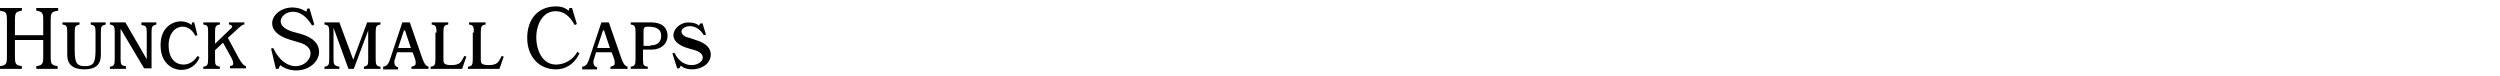 <svg xmlns="http://www.w3.org/2000/svg" xml:space="preserve" baseProfile="tiny" version="1.2" viewBox="0 0 468.5 14.2"><path d="M6.8 2v-.5h4.1V2c-1.3.2-1.4.4-1.4 1.9v6.6c0 1.5.1 1.7 1.3 1.9v.5h-4v-.5c1.2-.2 1.3-.4 1.3-1.9v-3H2.8v3c0 1.5.1 1.7 1.3 1.9v.5H0v-.5c1.2-.2 1.3-.4 1.3-1.9V3.9C1.3 2.4 1.2 2.2 0 2v-.5h4.1V2c-1.2.2-1.3.4-1.3 1.9v2.7h5.3V3.9C8.1 2.4 8 2.2 6.8 2zM11.7 4.2h3.2v.4c-.8.2-.9.3-.9 1.5v3.3c0 2.4.4 3 1.9 3 1.6 0 2-.6 2-3V6.1c0-1.2-.1-1.3-.9-1.5v-.4h2.8v.4c-.8.2-.9.3-.9 1.5v4.2c0 1.8-1 2.7-3.1 2.7s-3.2-.9-3.2-2.7V6.1c0-1.2-.1-1.4-.9-1.5v-.4zM23.6 12.9h-3v-.4c.8-.1.9-.4.9-1.5V6.1c0-1.1-.1-1.4-.9-1.5v-.4h2.9l4 6.9v-5c0-1.1-.1-1.3-1-1.4v-.5h2.8v.4c-.8.2-.9.4-.9 1.5v6.7H27l-4.4-7.4V11c0 1.1.1 1.3 1 1.4v.5zM36.4 4.2l.6 2.4-.4.1C36 5.5 35.1 5 34.2 5c-1.3 0-2.6 1.2-2.6 3.5 0 2.5 1.3 3.6 2.8 3.6 1 0 2-.6 2.6-1.6l.4.2c-.5 1.5-1.9 2.4-3.4 2.4-1.9 0-3.9-1.5-3.9-4.5C30 5.3 32.2 4 33.9 4c.8 0 1.6.3 2 .7l.1-.5h.4zM41.2 12.5v.4h-3.1v-.4c.8-.1.9-.4.9-1.5V6.1c0-1.1 0-1.4-.9-1.5v-.4h3.1v.4c-.8.1-.9.4-.9 1.5v2.1l2.5-2.4c.4-.4.7-.6.7-.8 0-.3-.4-.4-.6-.4v-.4h2.9v.4c-.4 0-.5.1-1.9 1.4l-1.2 1.1 2.1 3.9c.6 1 .9 1.3 1.3 1.4v.4h-3v-.4c.3-.1.6-.1.6-.5 0-.2 0-.4-.3-1L41.8 8l-1.5 1.4V11c0 1.1 0 1.3.9 1.5zM52.2 12.9h-.5l-.9-3.8.4-.1c1.2 2.5 2.8 3.4 4.2 3.4 1.6 0 2.8-1.2 2.8-2.4 0-.8-.6-1.6-2-2l-2-.6c-2.3-.7-3.2-1.9-3.2-3 0-1.6 1.7-3 3.8-3 .8 0 1.7.2 2.6.8l.2-.6h.4l.9 3-.4.2c-1.2-2-2.5-2.6-3.6-2.6-1.3 0-2.3.9-2.3 1.8 0 .7.6 1.4 2.1 1.9l1.8.5c2.4.7 3.3 2 3.3 3.3 0 1.8-1.8 3.5-4.3 3.5-1 0-2.1-.3-3-1l-.3.7zM69 5.7l-2.7 7.2h-1l-2.8-7.7v5.9c0 1 .1 1.2 1.1 1.4v.4h-2.8v-.4c.8-.1.9-.4.9-1.5V6.1c0-1.1-.1-1.4-.9-1.5v-.4h2.8l2.6 7 2.6-7h2.5v.4c-.8.1-.9.4-.9 1.5V11c0 1.1.1 1.4.9 1.5v.4h-3.1v-.4c.8-.2.8-.4.8-1.5V5.7zM71.8 12.9v-.4c.5-.1.9-.2 1.3-1.4l2.3-6.9h1.4l2.4 6.9c.4 1 .6 1.2 1.1 1.4v.4h-3.2v-.4c.4-.1.8-.2.8-.6 0-.2 0-.5-.1-.8 0 0-.4-1.2-.5-1.3h-2.9l-.4 1.3c-.1.2-.1.4-.1.6 0 .4.2.8.7.9v.4h-2.8zM77 9l-1.1-3.3h-.2L74.6 9H77zM81.8 6.1c0-1.1-.1-1.4-.9-1.5v-.4H84v.4c-.8.1-.9.4-.9 1.5v4.8c0 .6 0 .9.3 1.1.2.1.6.2 1.1.2 1.7 0 1.9-.5 2.5-1.7l.4.1-.8 2.3h-5.9v-.4c.8-.1.9-.4.9-1.5V6.1zM88.8 6.1c0-1.1-.1-1.4-.9-1.5v-.4H91v.4c-.8.1-.9.4-.9 1.5v4.8c0 .6 0 .9.3 1.1.2.1.6.2 1.1.2 1.7 0 1.9-.5 2.5-1.7l.4.1-.8 2.3h-5.9v-.4c.8-.1.9-.4.9-1.5V6.1zM106.7 1.5h.5l.9 3-.4.2c-1-1.8-2.1-2.6-3.6-2.6-2.4 0-3.6 2.5-3.6 4.9 0 2.5 1.2 5.1 3.7 5.1 1.6 0 3.2-.9 4-2.4l.4.3c-1 2.1-2.7 3-4.4 3-3.2 0-5.4-2.4-5.4-5.9 0-3.6 2.1-5.9 5.4-5.9.9 0 1.6.2 2.4.8l.1-.5zM109.1 12.9v-.4c.5-.1.9-.2 1.3-1.4l2.3-6.9h1.4l2.4 6.9c.4 1 .6 1.2 1.1 1.4v.4h-3.2v-.4c.4-.1.8-.2.8-.6 0-.2 0-.5-.1-.8 0 0-.4-1.2-.5-1.3h-2.9l-.4 1.3c-.1.2-.1.4-.1.6 0 .4.2.8.7.9v.4h-2.8zm5.2-3.9-1.1-3.3h-.2L111.9 9h2.4zM118.3 4.2h3.7c2.4 0 3.1 1.3 3.1 2.5 0 1.5-1.2 2.6-3 2.6h-1.6v1.8c0 1.1.1 1.3.9 1.4v.4h-3.2v-.4c.8-.1.9-.4.9-1.5V6.1c0-1.1-.1-1.4-.9-1.5v-.4zm3.6 4.3c1.6 0 2-.9 2-1.8 0-1.1-.7-1.7-2.4-1.7-.9 0-.9.2-.9 1.1v2.5h1.3zM131.6 4.2l.7 2.3-.4.1c-.7-1.2-1.7-1.7-2.6-1.7-.9 0-1.6.5-1.6 1s.5 1 1.5 1.2l1.2.4c2 .6 2.8 1.6 2.8 2.7 0 1.8-1.8 2.8-3.5 2.8-.8 0-1.6-.2-2.1-.7l-.3.5h-.4L126 10l.4-.1c.8 1.7 2.1 2.3 3.2 2.3 1.2 0 2.1-.7 2.1-1.4 0-.6-.5-1.1-1.5-1.4l-1.4-.4c-1.9-.6-2.6-1.5-2.6-2.4 0-1.2 1.3-2.4 2.8-2.4 1 0 1.7.3 2 .6l.2-.4h.4z"/></svg>
